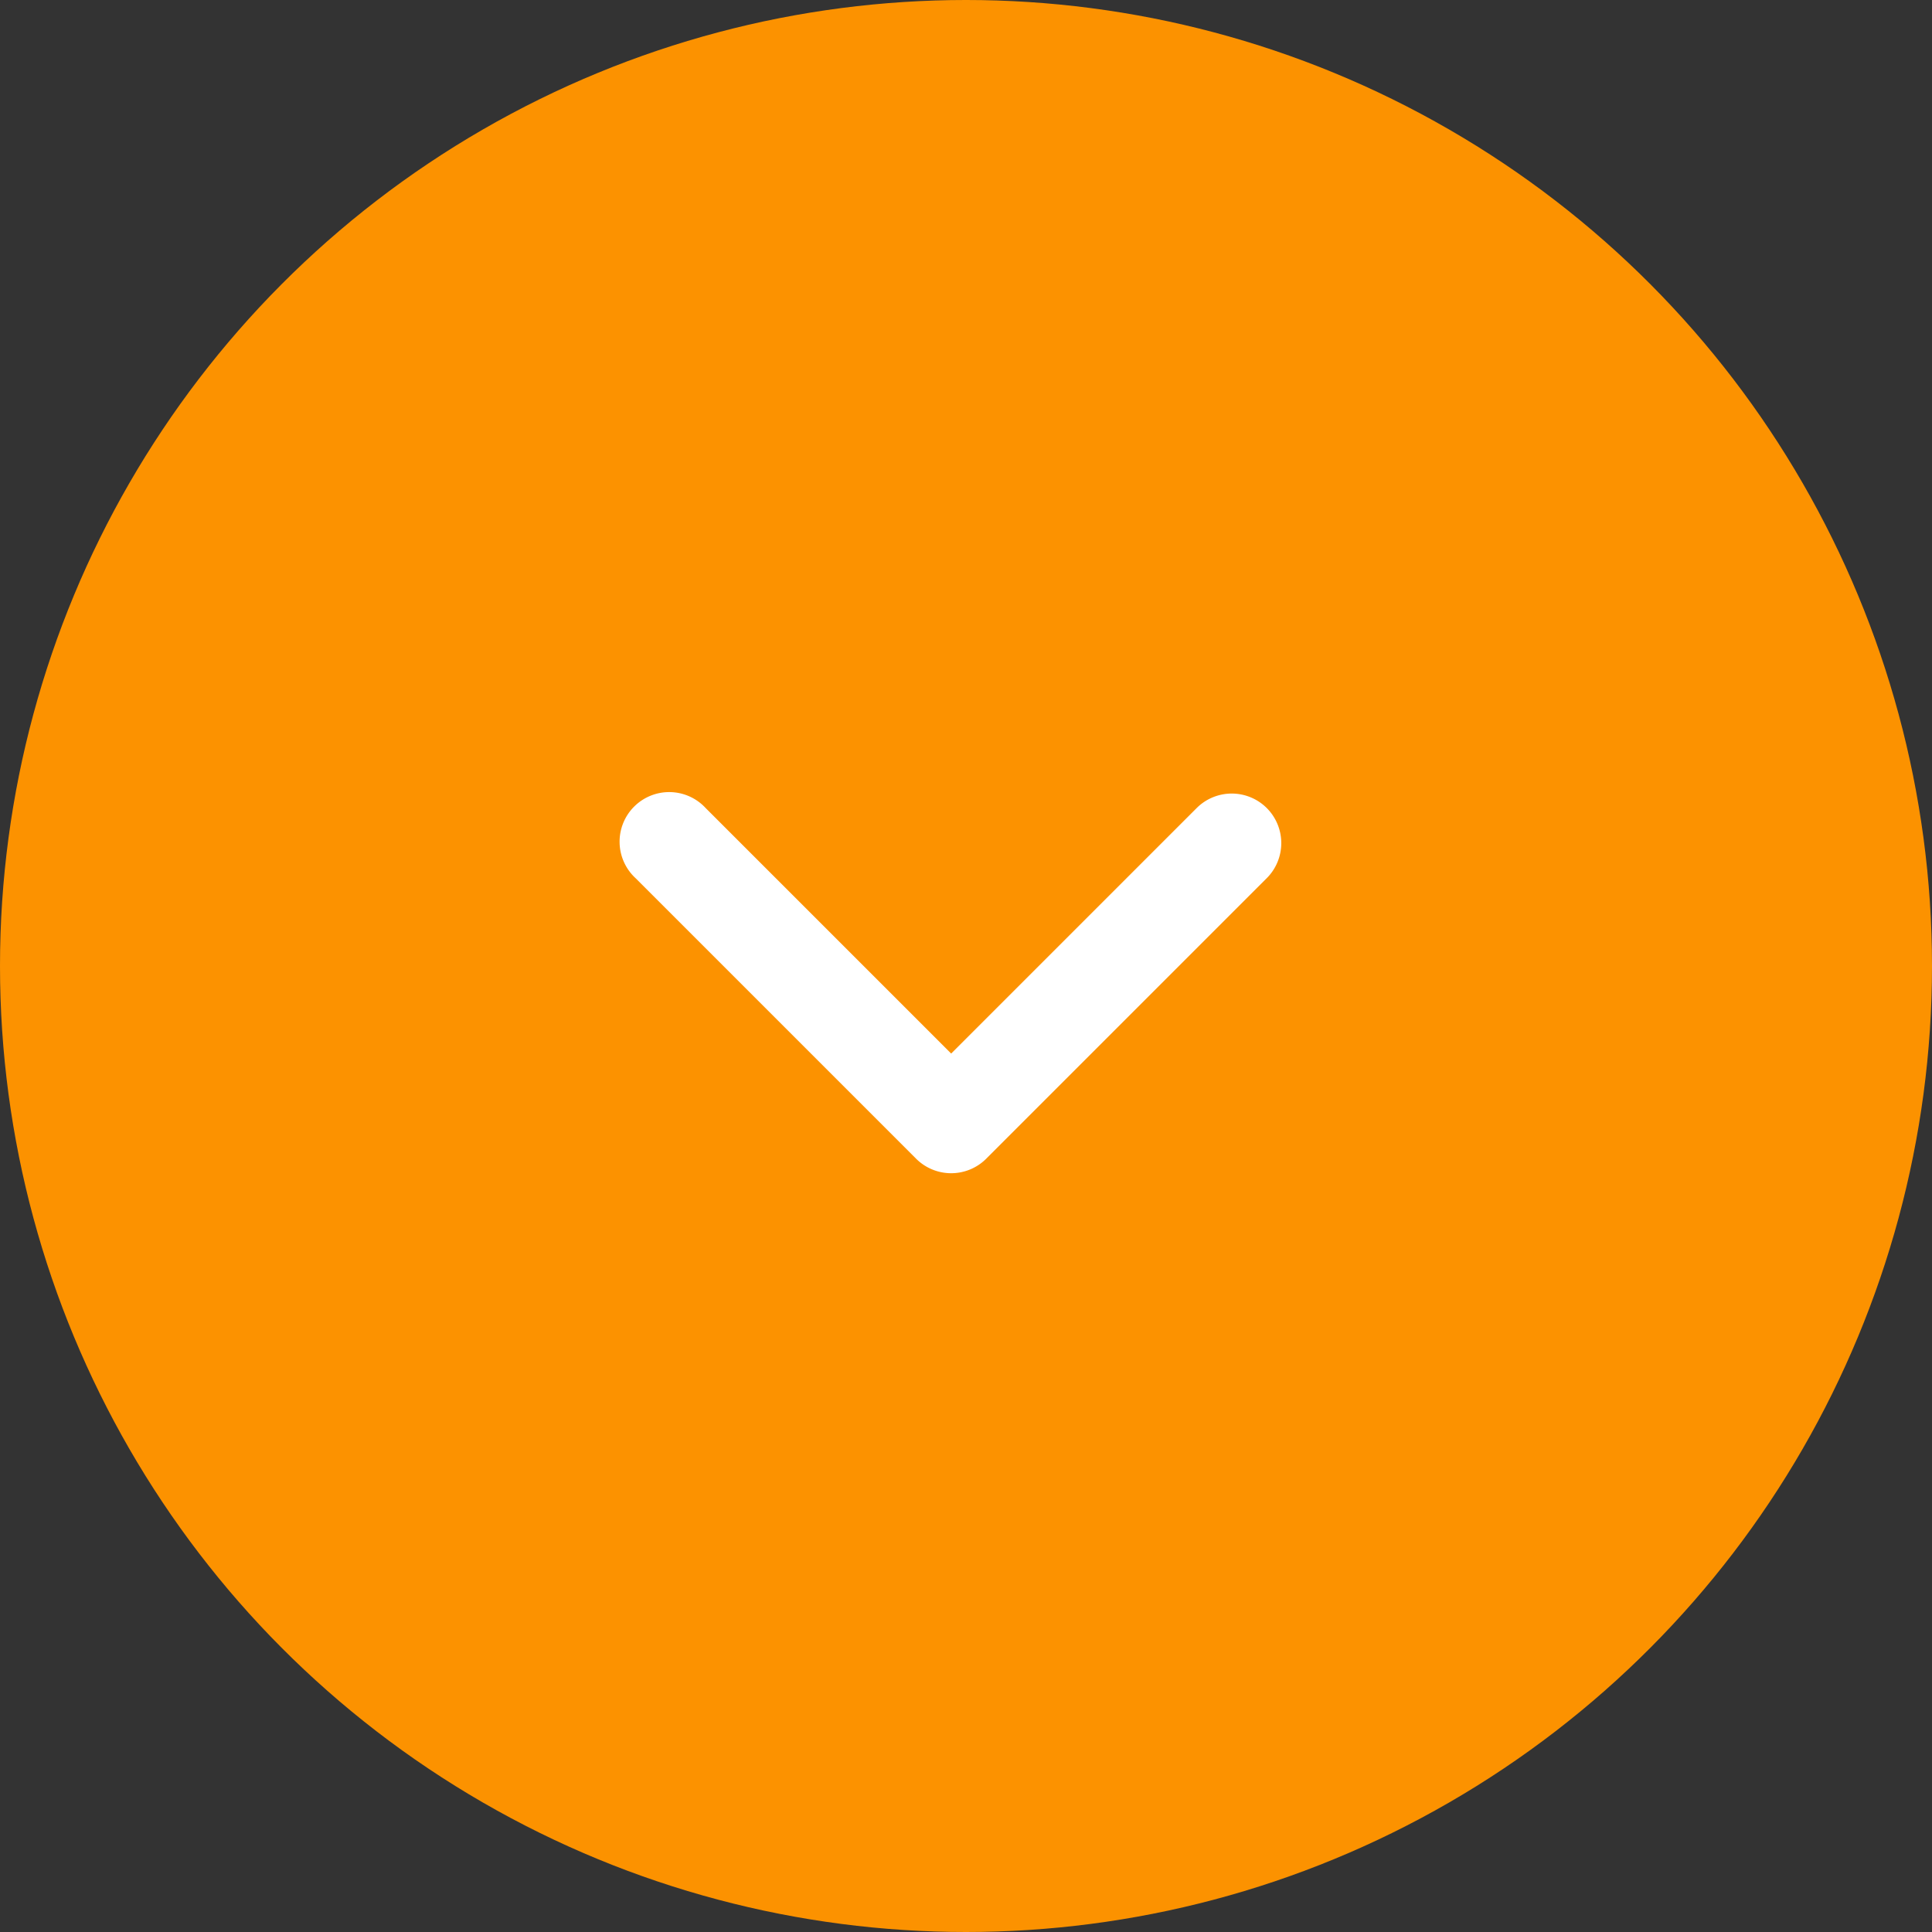 <svg xmlns="http://www.w3.org/2000/svg" width="28" height="28" viewBox="0 0 28 28">
  <rect x="0" y="0" width="28" height="28" fill="#333333" stroke="none"/>
  <g id="Group_164376" data-name="Group 164376" transform="translate(-353 -699)">
    <circle id="Ellipse_22" data-name="Ellipse 22" cx="14" cy="14" r="14" transform="translate(353 699)" fill="#fc9200"/>
    <g id="arrow-right-bold" transform="translate(387.903 649.7) rotate(90)">
      <path id="Path_8166" data-name="Path 8166" d="M61.011,16.544a.719.719,0,0,0,0,1.016l3.558,3.558-3.558,3.558a.719.719,0,1,0,1.016,1.016l4.066-4.066a.719.719,0,0,0,0-1.016l-4.066-4.066A.719.719,0,0,0,61.011,16.544Z" fill="#fff"/>
    </g>
  </g>
</svg>
